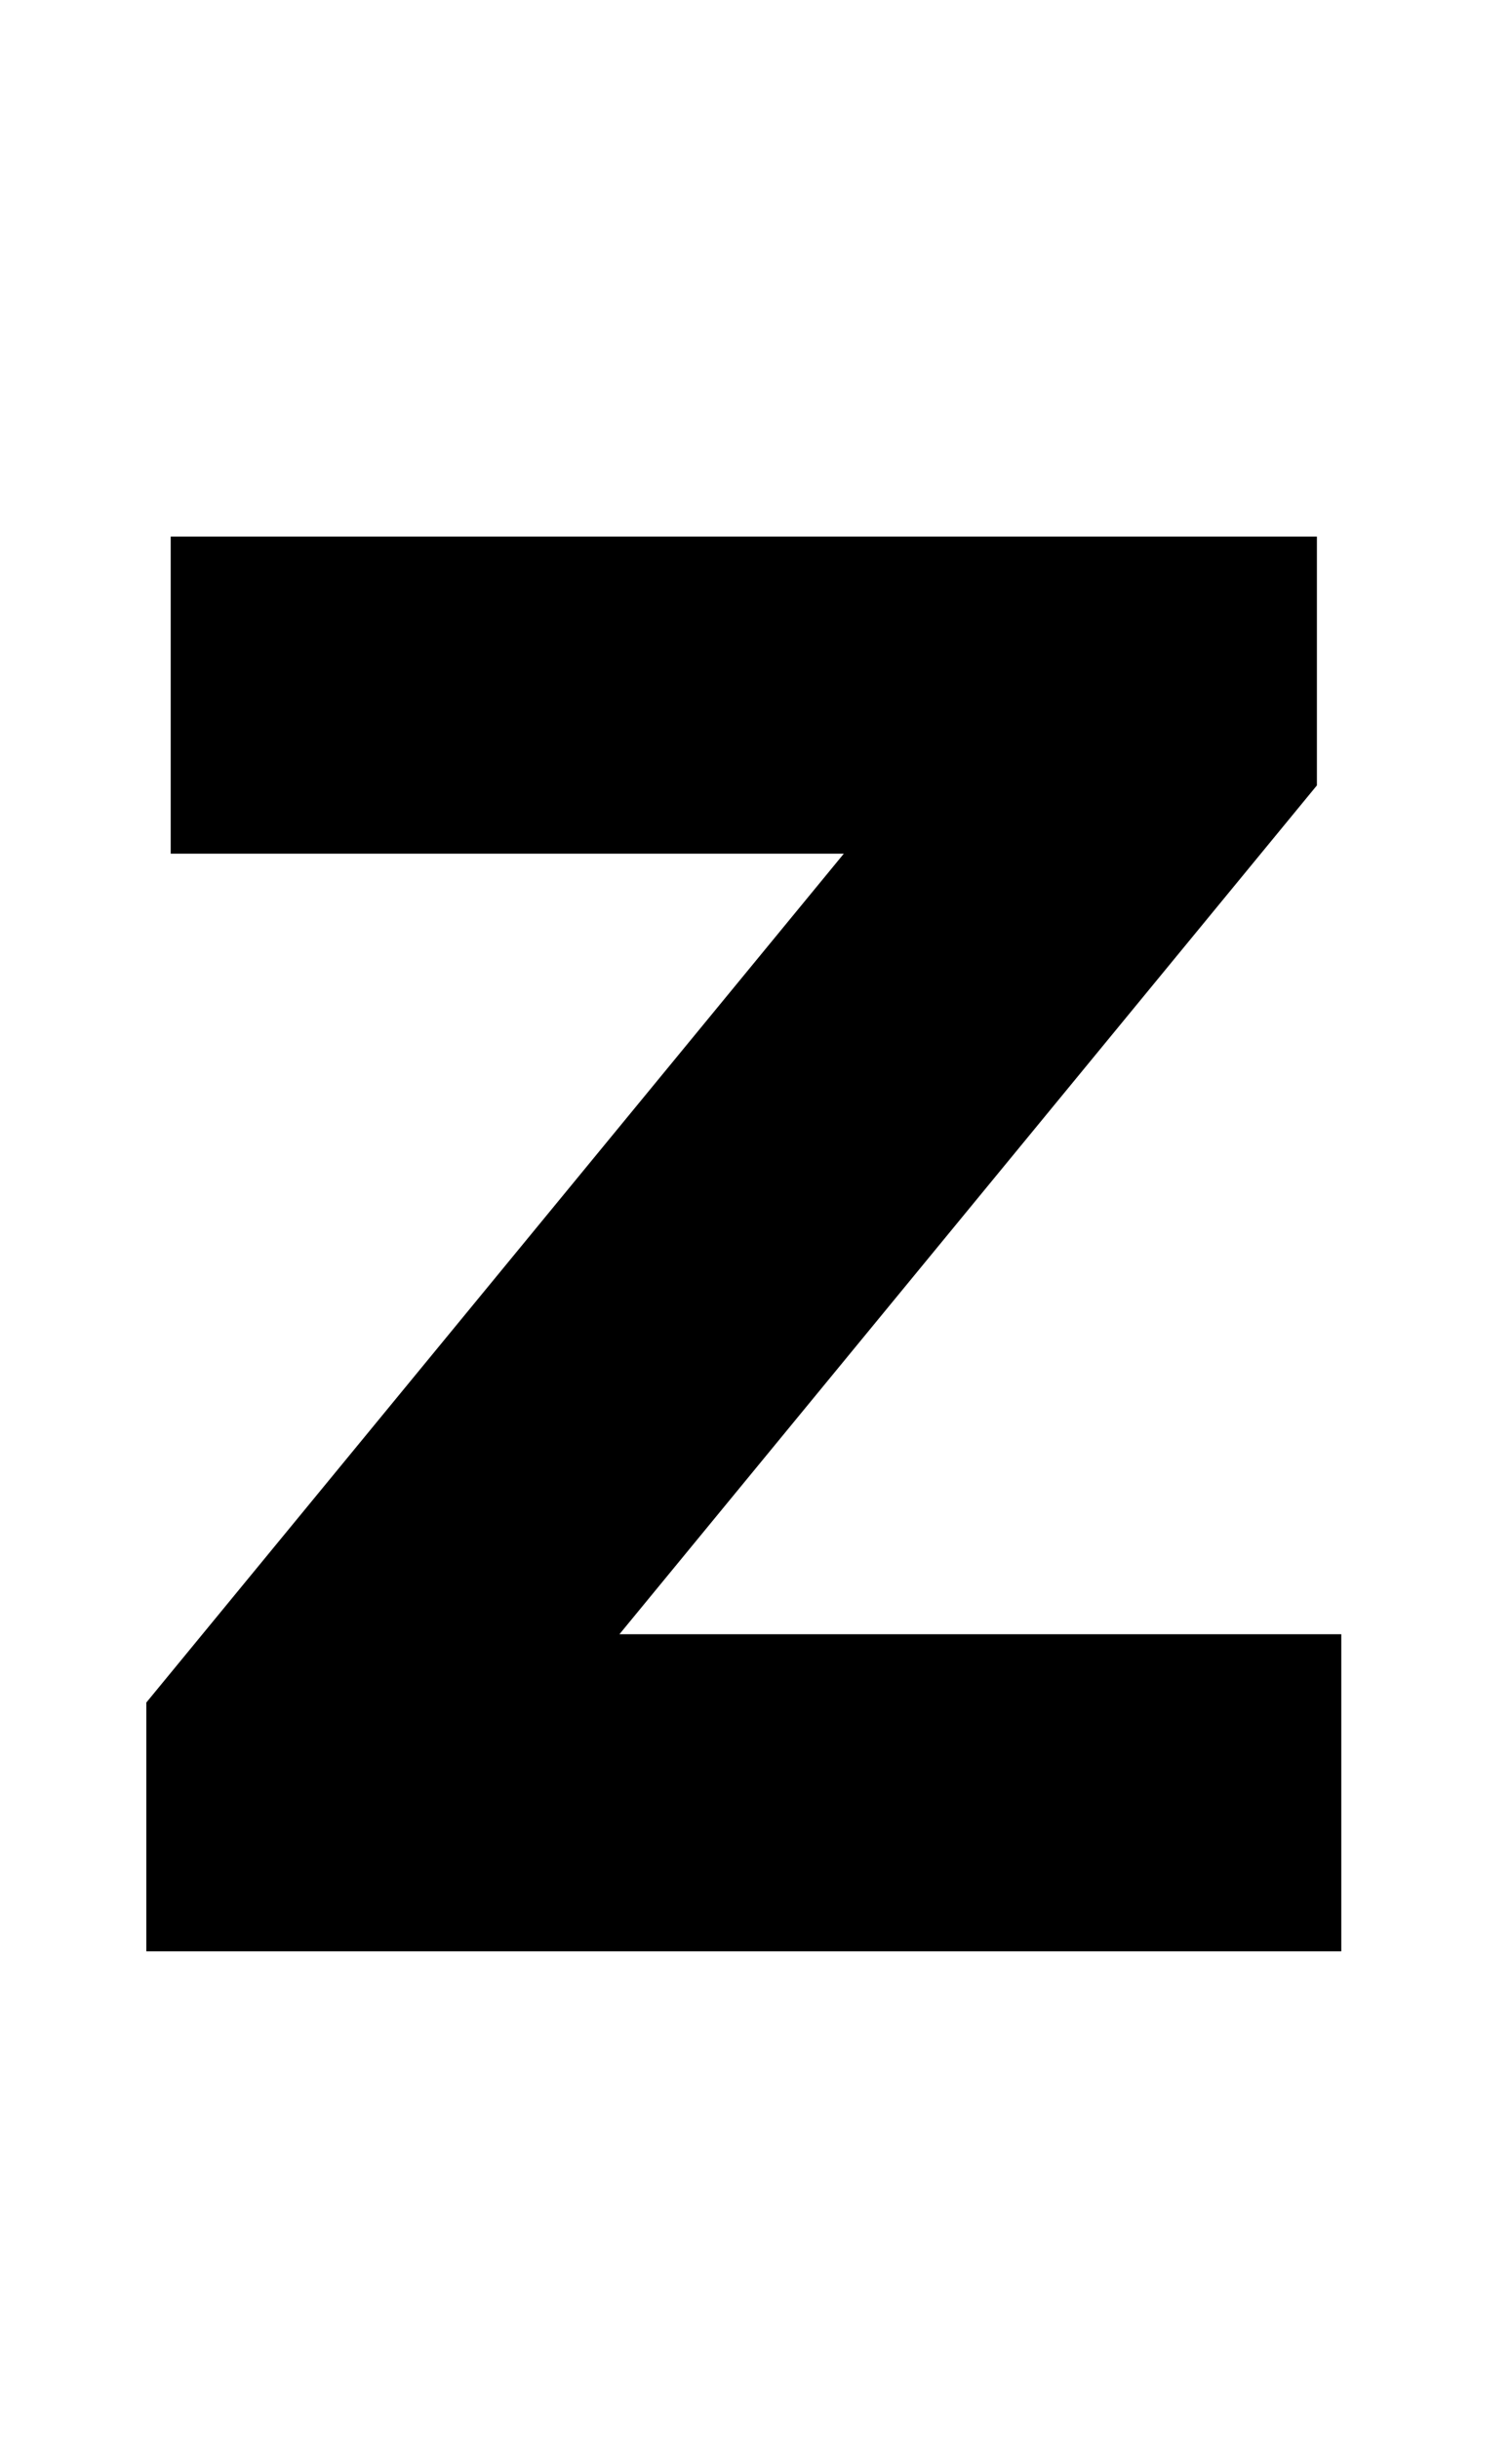 <svg xmlns="http://www.w3.org/2000/svg" width="620" height="1000" viewBox="0 0 620 1000">
  <polygon points="540 322 540 220 70 220 70 350 346 350 60 698 60 800 550 800 550 670 254 670 540 322" />
</svg>